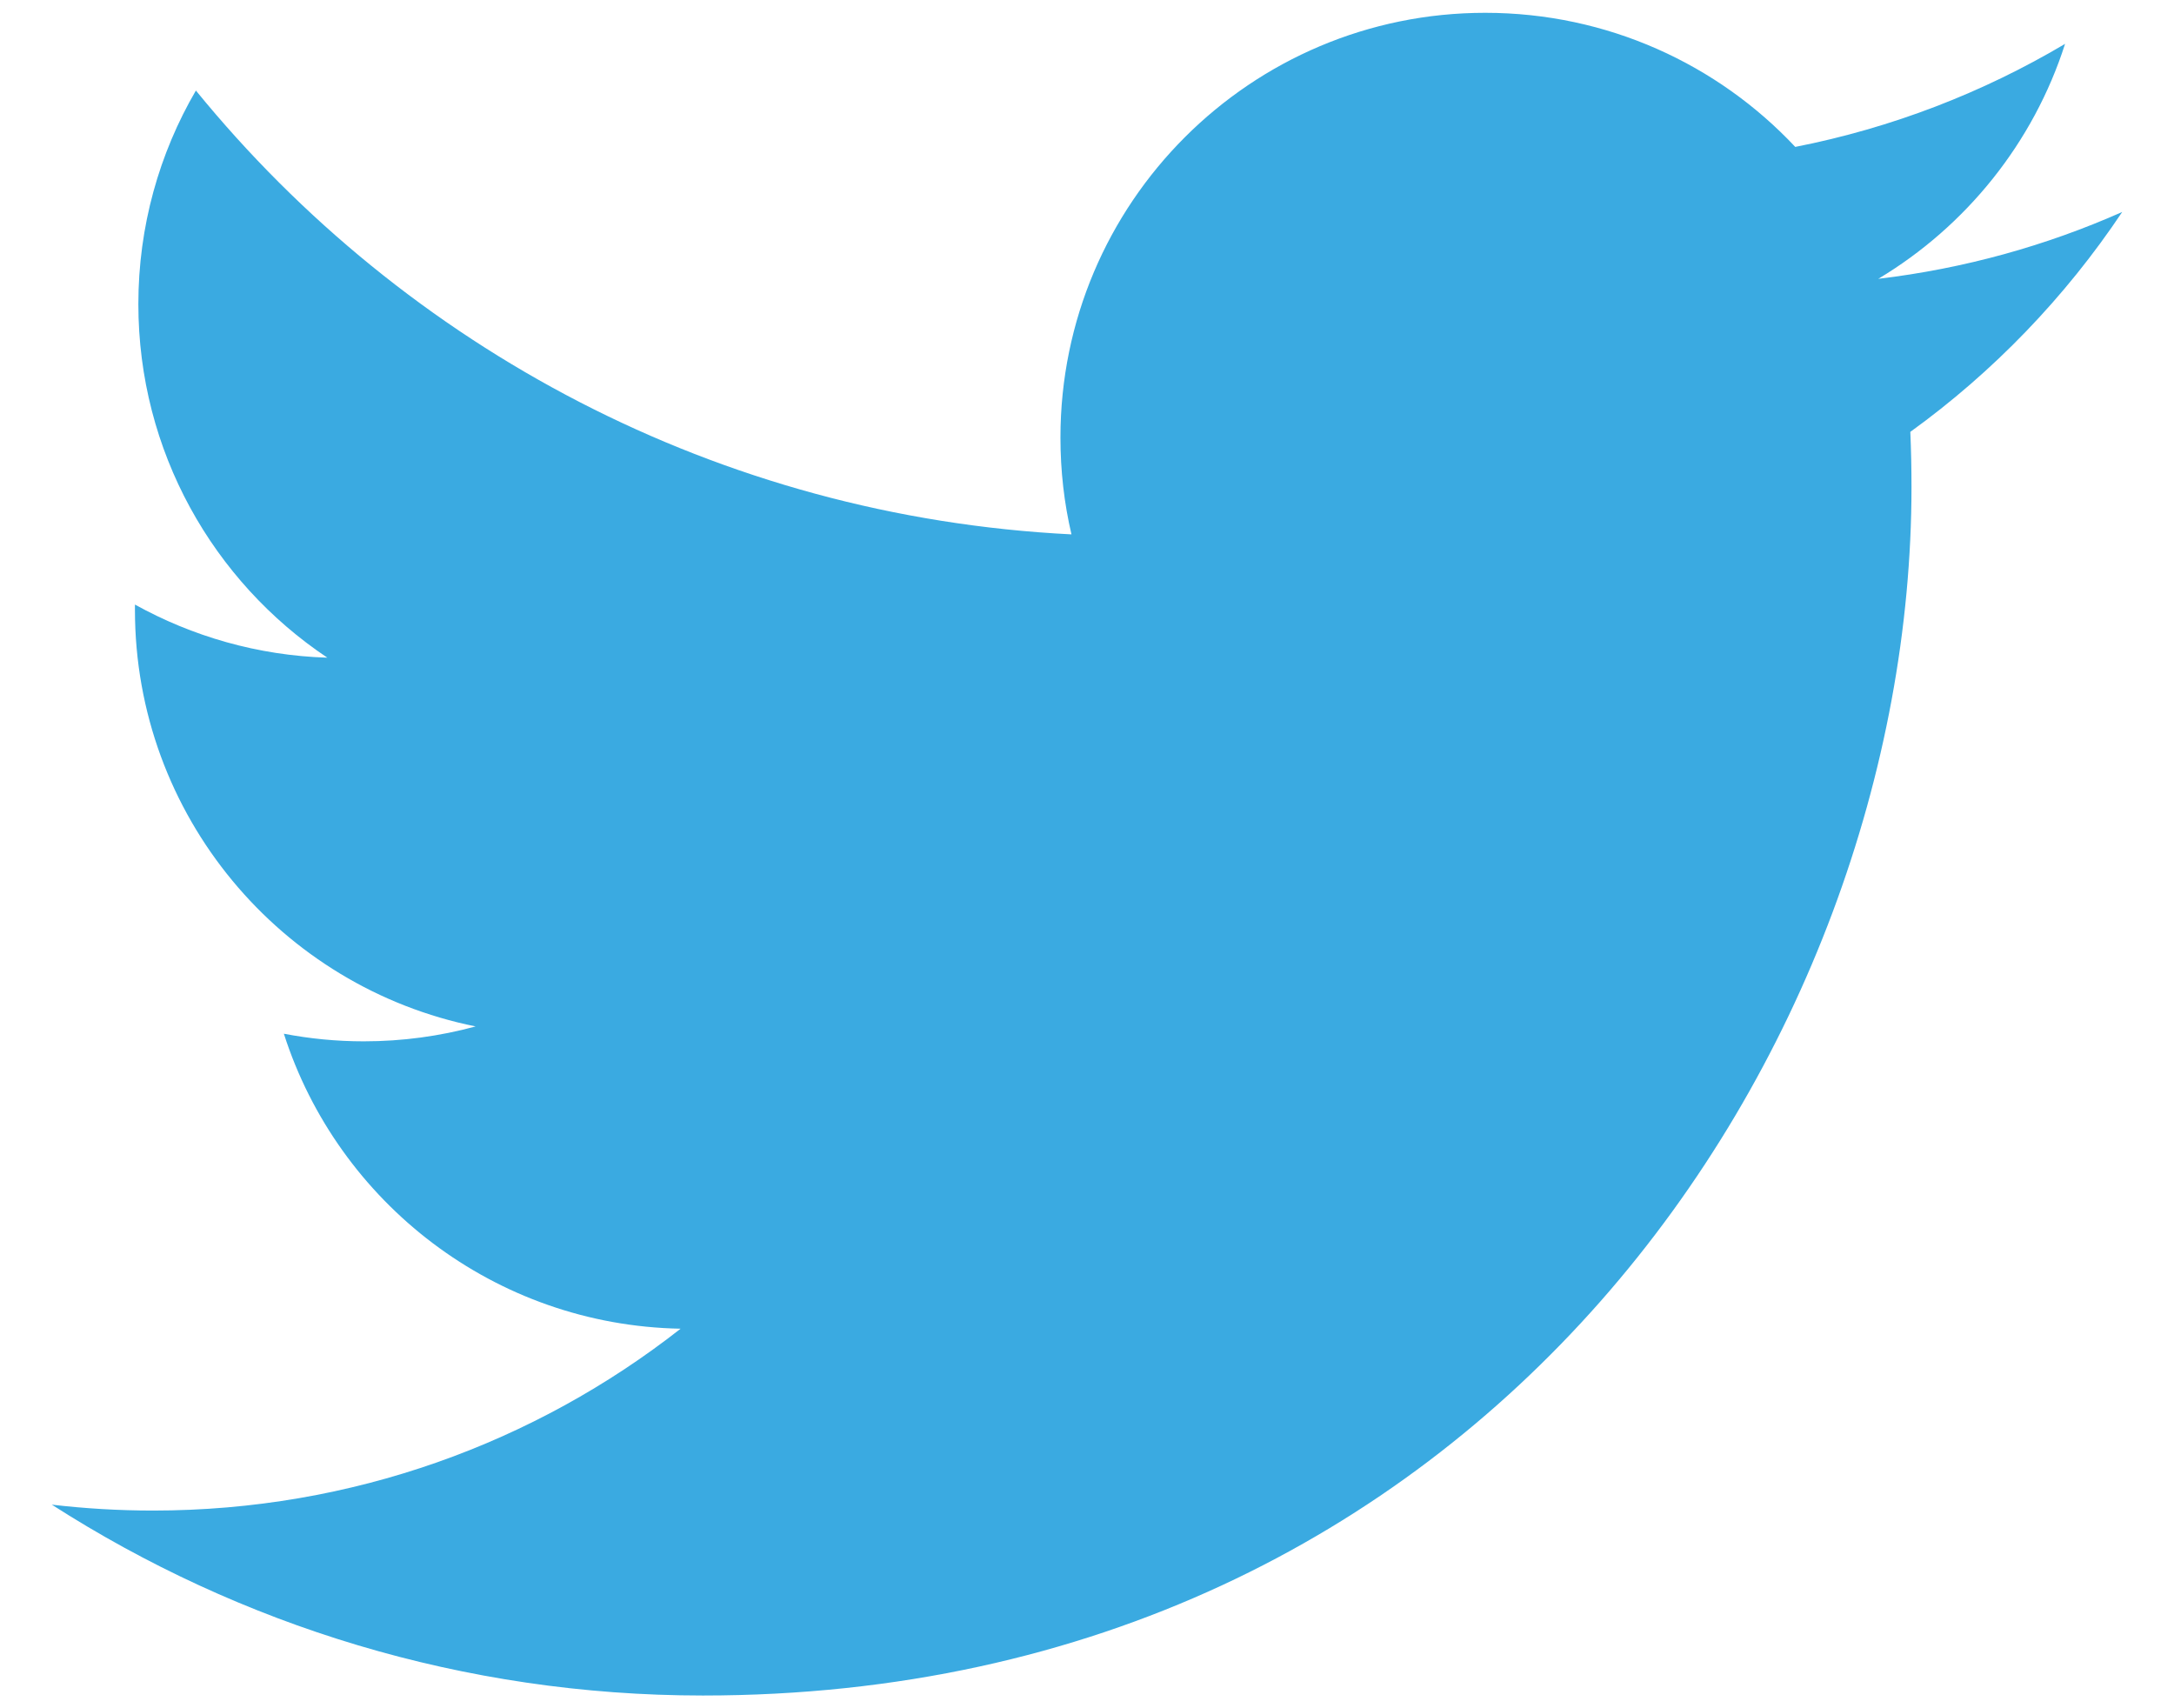 <svg width="28" height="22" viewBox="0 0 28 22" fill="none" xmlns="http://www.w3.org/2000/svg">
<path d="M27.333 2.73C26.352 3.165 25.298 3.459 24.191 3.591C25.321 2.914 26.188 1.842 26.597 0.565C25.54 1.192 24.369 1.647 23.122 1.892C22.125 0.829 20.703 0.165 19.129 0.165C16.108 0.165 13.658 2.614 13.658 5.635C13.658 6.064 13.706 6.482 13.8 6.882C9.253 6.654 5.221 4.476 2.523 1.166C2.052 1.974 1.782 2.914 1.782 3.916C1.782 5.814 2.748 7.489 4.216 8.47C3.319 8.442 2.476 8.195 1.738 7.786C1.738 7.809 1.738 7.831 1.738 7.855C1.738 10.505 3.623 12.716 6.126 13.219C5.667 13.344 5.184 13.411 4.685 13.411C4.332 13.411 3.99 13.377 3.656 13.313C4.352 15.486 6.372 17.068 8.766 17.112C6.894 18.58 4.535 19.454 1.972 19.454C1.53 19.454 1.095 19.428 0.667 19.378C3.088 20.93 5.964 21.836 9.053 21.836C19.116 21.836 24.619 13.499 24.619 6.27C24.619 6.032 24.614 5.797 24.604 5.562C25.672 4.791 26.6 3.827 27.333 2.73Z" fill="#3AAAE1"/>
</svg>
